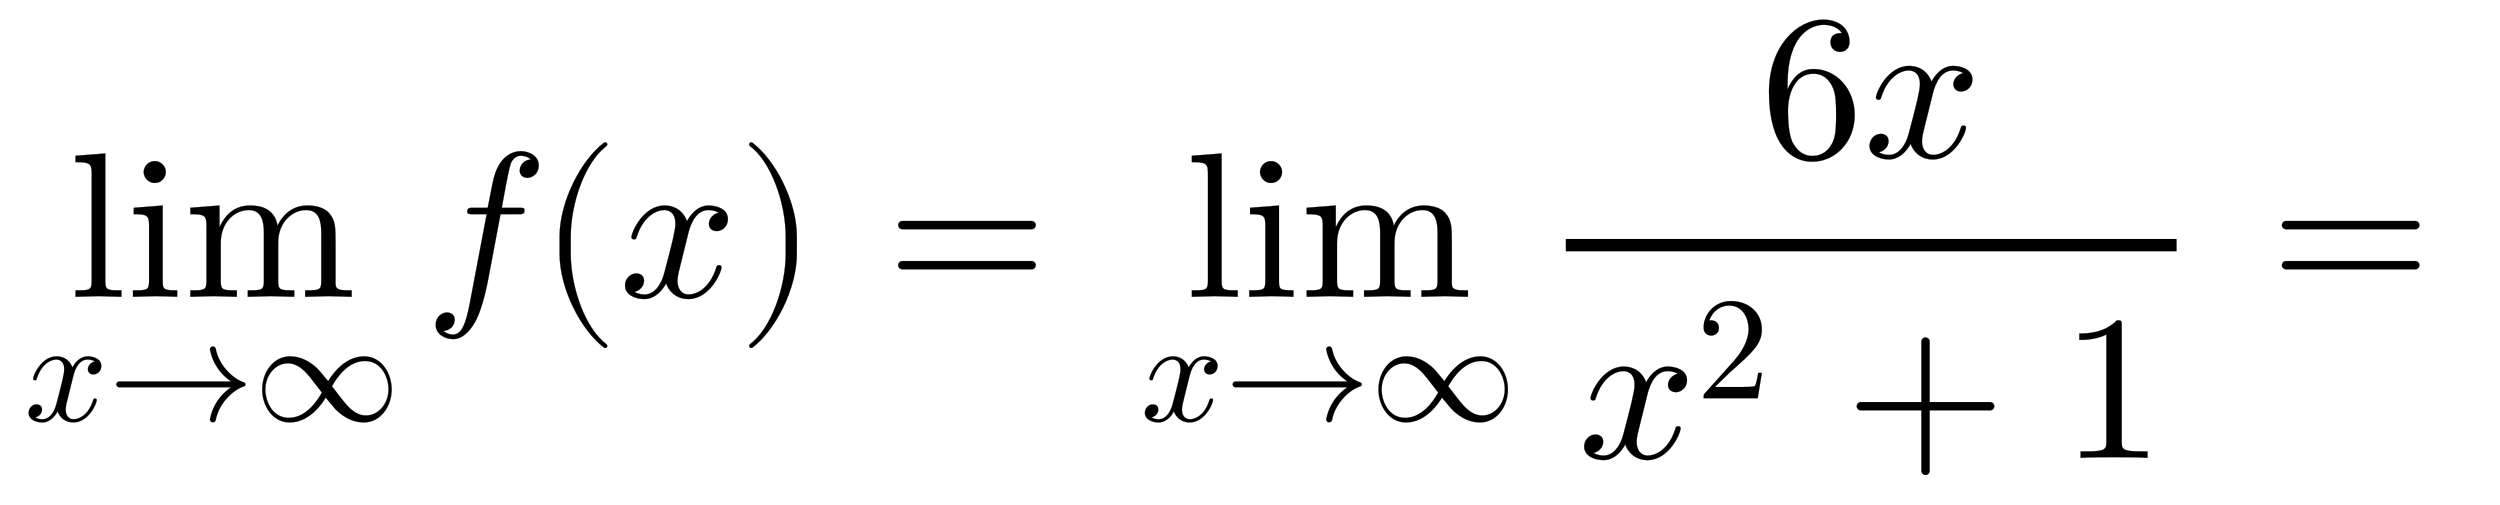 <svg xmlns:xlink="http://www.w3.org/1999/xlink" width="28.12ex" height="5.676ex" style="vertical-align: -2.338ex;" viewBox="0 -1437.2 12107.2 2443.8" role="img" focusable="false" xmlns="http://www.w3.org/2000/svg" aria-labelledby="MathJax-SVG-1-Title">
<defs aria-hidden="true">
<path stroke-width="1" id="E1-LATINMODERNMAIN-6C" d="M255 0l-111 3l-111 -3v31c67 0 78 0 78 45v520c0 49 -8 56 -78 56v31l144 11v-618c0 -45 11 -45 78 -45v-31Z"></path>
<path stroke-width="1" id="E1-LATINMODERNMAIN-69" d="M247 0c-34 1 -69 3 -104 3l-110 -3v31c67 0 78 0 78 45v269c0 49 -9 55 -74 55v31l140 11v-367c0 -39 4 -44 70 -44v-31zM192 604c0 -25 -20 -53 -54 -53c-30 0 -53 26 -53 53c0 25 20 53 54 53c30 0 53 -26 53 -53Z"></path>
<path stroke-width="1" id="E1-LATINMODERNMAIN-6D" d="M813 0l-112 3l-113 -3v31c67 0 78 0 78 45v233c0 57 -11 111 -74 111c-64 0 -135 -56 -135 -160v-184c0 -45 11 -45 78 -45v-31l-112 3l-113 -3v31c67 0 78 0 78 45v233c0 57 -11 111 -74 111c-64 0 -135 -56 -135 -160v-184c0 -45 11 -45 78 -45v-31l-112 3l-113 -3v31 c67 0 78 0 78 45v268c0 49 -8 56 -78 56v31l141 11v-105c28 62 75 105 148 105c45 0 119 -11 133 -98c17 38 61 98 145 98c58 0 91 -20 105 -37c31 -36 31 -67 31 -153v-191c1 -30 26 -30 78 -30v-31Z"></path>
<path stroke-width="1" id="E1-LATINMODERNNORMAL-1D465" d="M527 376c0 -40 -32 -58 -54 -58c-27 0 -38 19 -38 35c0 24 20 49 48 54c-21 13 -45 13 -50 13c-70 0 -93 -92 -99 -118l-34 -137c-11 -44 -17 -66 -17 -88c0 -34 16 -66 55 -66c32 0 100 24 133 131c2 7 4 11 13 11c3 0 12 0 12 -10c0 -25 -57 -154 -160 -154 c-60 0 -96 39 -108 76c-3 -6 -39 -76 -105 -76c-44 0 -94 20 -94 66c0 32 25 58 55 58c15 0 37 -8 37 -35c0 -28 -22 -49 -47 -54c21 -13 44 -13 50 -13c44 0 79 42 95 104c37 140 54 207 54 238c0 58 -35 67 -54 67c-34 0 -100 -25 -134 -131c-2 -9 -5 -11 -13 -11 c0 0 -12 0 -12 10c0 25 57 154 161 154c29 0 83 -10 108 -76c12 23 47 76 105 76c34 0 93 -14 93 -66Z"></path>
<path stroke-width="1" id="E1-LATINMODERNMAIN-2192" d="M943 250c0 -6 -4 -11 -9 -13c-57 -19 -101 -59 -137 -104c-28 -36 -49 -80 -58 -127c-2 -9 -10 -16 -20 -16c-11 0 -20 9 -20 20c0 1 1 3 1 4c10 53 33 102 66 144c22 28 48 52 78 72h-766c-11 0 -20 9 -20 20s9 20 20 20h766c-30 20 -56 44 -78 72 c-33 42 -56 91 -66 144c0 1 -1 3 -1 4c0 11 9 20 20 20c10 0 18 -7 20 -16c9 -47 30 -91 58 -127c36 -45 80 -85 137 -104c5 -2 9 -7 9 -13Z"></path>
<path stroke-width="1" id="E1-LATINMODERNMAIN-221E" d="M943 216c0 -118 -76 -227 -192 -227c-79 0 -138 42 -170 69c-22 19 -23 20 -90 101c-13 -22 -102 -170 -246 -170c-119 0 -189 115 -189 226c0 118 76 227 192 227c79 0 138 -42 170 -69c22 -19 23 -20 90 -101c13 22 102 170 246 170c119 0 189 -115 189 -226zM921 216 c0 90 -54 194 -160 194c-113 0 -189 -105 -227 -173c28 -34 73 -97 101 -128c45 -49 86 -72 132 -72c84 0 154 79 154 179zM465 194c-28 34 -73 97 -101 128c-45 49 -86 72 -132 72c-84 0 -154 -79 -154 -179c0 -90 54 -194 160 -194c113 0 189 105 227 173Z"></path>
<path stroke-width="1" id="E1-LATINMODERNNORMAL-1D453" d="M552 636c0 -38 -29 -60 -55 -60c-19 0 -37 12 -37 35c0 15 10 50 54 54c-19 18 -45 18 -49 18c-21 0 -38 -15 -47 -34c-6 -12 -20 -83 -24 -104c-11 -58 -10 -56 -21 -114h83c17 0 27 0 27 -11c0 -20 -10 -20 -30 -20h-86l-60 -317c-1 -7 -24 -128 -56 -191 c-18 -38 -58 -97 -113 -97c-41 0 -85 24 -85 69c0 38 29 60 55 60c19 0 37 -12 37 -35c0 -15 -9 -51 -55 -54c19 -18 44 -18 48 -18c52 0 69 91 87 188l75 395h-66c-19 0 -28 0 -28 12c0 19 11 19 30 19h69c24 126 27 136 33 157c30 99 93 117 127 117c41 0 87 -23 87 -69Z"></path>
<path stroke-width="1" id="E1-LATINMODERNMAIN-28" d="M332 -238c0 -5 -5 -10 -10 -10c-2 0 -4 1 -6 2c-110 83 -215 283 -215 454v84c0 171 105 371 215 454c2 1 4 2 6 2c5 0 10 -5 10 -10c0 -3 -2 -6 -4 -8c-104 -78 -173 -278 -173 -438v-84c0 -160 69 -360 173 -438c2 -2 4 -5 4 -8Z"></path>
<path stroke-width="1" id="E1-LATINMODERNMAIN-29" d="M288 208c0 -171 -105 -371 -215 -454c-2 -1 -4 -2 -6 -2c-5 0 -10 5 -10 10c0 3 2 6 4 8c104 78 173 278 173 438v84c0 160 -69 360 -173 438c-2 2 -4 5 -4 8c0 5 5 10 10 10c2 0 4 -1 6 -2c110 -83 215 -283 215 -454v-84Z"></path>
<path stroke-width="1" id="E1-LATINMODERNMAIN-3D" d="M722 347c0 -11 -9 -20 -20 -20h-626c-11 0 -20 9 -20 20s9 20 20 20h626c11 0 20 -9 20 -20zM722 153c0 -11 -9 -20 -20 -20h-626c-11 0 -20 9 -20 20s9 20 20 20h626c11 0 20 -9 20 -20Z"></path>
<path stroke-width="1" id="E1-LATINMODERNMAIN-36" d="M457 204c0 -132 -95 -226 -206 -226c-93 0 -209 71 -209 338c0 221 135 350 263 350c83 0 127 -48 127 -108c0 -39 -30 -48 -46 -48c-22 0 -46 15 -46 46c0 45 40 45 55 45c-22 34 -64 40 -88 40c-51 0 -175 -36 -175 -289v-24c20 48 57 99 125 99 c111 0 200 -96 200 -223zM367 205c0 49 0 100 -18 137c-31 62 -77 62 -93 62c-90 0 -122 -100 -122 -178c0 -18 0 -98 18 -145c6 -15 36 -75 99 -75c23 0 69 5 99 65c17 36 17 86 17 134Z"></path>
<path stroke-width="1" id="E1-LATINMODERNMAIN-32" d="M449 174l-28 -174h-371c0 24 0 26 11 37l192 214c55 62 105 141 105 221c0 82 -43 163 -134 163c-58 0 -112 -37 -135 -102c3 1 5 1 13 1c35 0 53 -26 53 -52c0 -41 -35 -53 -52 -53c-3 0 -53 0 -53 56c0 89 74 181 187 181c122 0 212 -80 212 -194 c0 -100 -60 -154 -216 -292l-106 -103h180c22 0 88 0 95 8c10 15 17 59 22 89h25Z"></path>
<path stroke-width="1" id="E1-LATINMODERNMAIN-2B" d="M722 250c0 -11 -9 -20 -20 -20h-293v-293c0 -11 -9 -20 -20 -20s-20 9 -20 20v293h-293c-11 0 -20 9 -20 20s9 20 20 20h293v293c0 11 9 20 20 20s20 -9 20 -20v-293h293c11 0 20 -9 20 -20Z"></path>
<path stroke-width="1" id="E1-LATINMODERNMAIN-31" d="M419 0c-35 3 -122 3 -162 3s-127 0 -162 -3v31h32c90 0 93 12 93 48v518c-52 -26 -111 -26 -131 -26v31c32 0 120 0 182 64c23 0 23 -2 23 -26v-561c0 -37 3 -48 93 -48h32v-31Z"></path>
</defs>
<g stroke="currentColor" fill="currentColor" stroke-width="0" transform="matrix(1 0 0 -1 0 0)" aria-hidden="true">
<g transform="translate(333,0)">
 <use xlink:href="#E1-LATINMODERNMAIN-6C"></use>
 <use xlink:href="#E1-LATINMODERNMAIN-69" x="278" y="0"></use>
 <use xlink:href="#E1-LATINMODERNMAIN-6D" x="557" y="0"></use>
</g>
<g transform="translate(118,-601)">
 <use transform="scale(0.707)" xlink:href="#E1-LATINMODERNNORMAL-1D465" x="0" y="0"></use>
 <use transform="scale(0.707)" xlink:href="#E1-LATINMODERNMAIN-2192" x="572" y="0"></use>
 <use transform="scale(0.707)" xlink:href="#E1-LATINMODERNMAIN-221E" x="1573" y="0"></use>
</g>
<g transform="translate(2057,0)">
 <use xlink:href="#E1-LATINMODERNNORMAL-1D453" x="0" y="0"></use>
<g transform="translate(552,0)">
 <use xlink:href="#E1-LATINMODERNMAIN-28" x="0" y="0"></use>
 <use xlink:href="#E1-LATINMODERNNORMAL-1D465" x="389" y="0"></use>
 <use xlink:href="#E1-LATINMODERNMAIN-29" x="962" y="0"></use>
</g>
</g>
 <use xlink:href="#E1-LATINMODERNMAIN-3D" x="4294" y="0"></use>
<g transform="translate(5406,0)">
<g transform="translate(333,0)">
 <use xlink:href="#E1-LATINMODERNMAIN-6C"></use>
 <use xlink:href="#E1-LATINMODERNMAIN-69" x="278" y="0"></use>
 <use xlink:href="#E1-LATINMODERNMAIN-6D" x="557" y="0"></use>
</g>
<g transform="translate(118,-601)">
 <use transform="scale(0.707)" xlink:href="#E1-LATINMODERNNORMAL-1D465" x="0" y="0"></use>
 <use transform="scale(0.707)" xlink:href="#E1-LATINMODERNMAIN-2192" x="572" y="0"></use>
 <use transform="scale(0.707)" xlink:href="#E1-LATINMODERNMAIN-221E" x="1573" y="0"></use>
</g>
</g>
<g transform="translate(7463,0)">
<g transform="translate(120,0)">
<rect stroke="none" width="2958" height="60" x="0" y="220"></rect>
<g transform="translate(942,676)">
 <use xlink:href="#E1-LATINMODERNMAIN-36" x="0" y="0"></use>
 <use xlink:href="#E1-LATINMODERNNORMAL-1D465" x="500" y="0"></use>
</g>
<g transform="translate(60,-780)">
 <use xlink:href="#E1-LATINMODERNNORMAL-1D465" x="0" y="0"></use>
 <use transform="scale(0.707)" xlink:href="#E1-LATINMODERNMAIN-32" x="809" y="408"></use>
 <use xlink:href="#E1-LATINMODERNMAIN-2B" x="1293" y="0"></use>
 <use xlink:href="#E1-LATINMODERNMAIN-31" x="2338" y="0"></use>
</g>
</g>
</g>
 <use xlink:href="#E1-LATINMODERNMAIN-3D" x="10995" y="0"></use>
</g>
</svg>